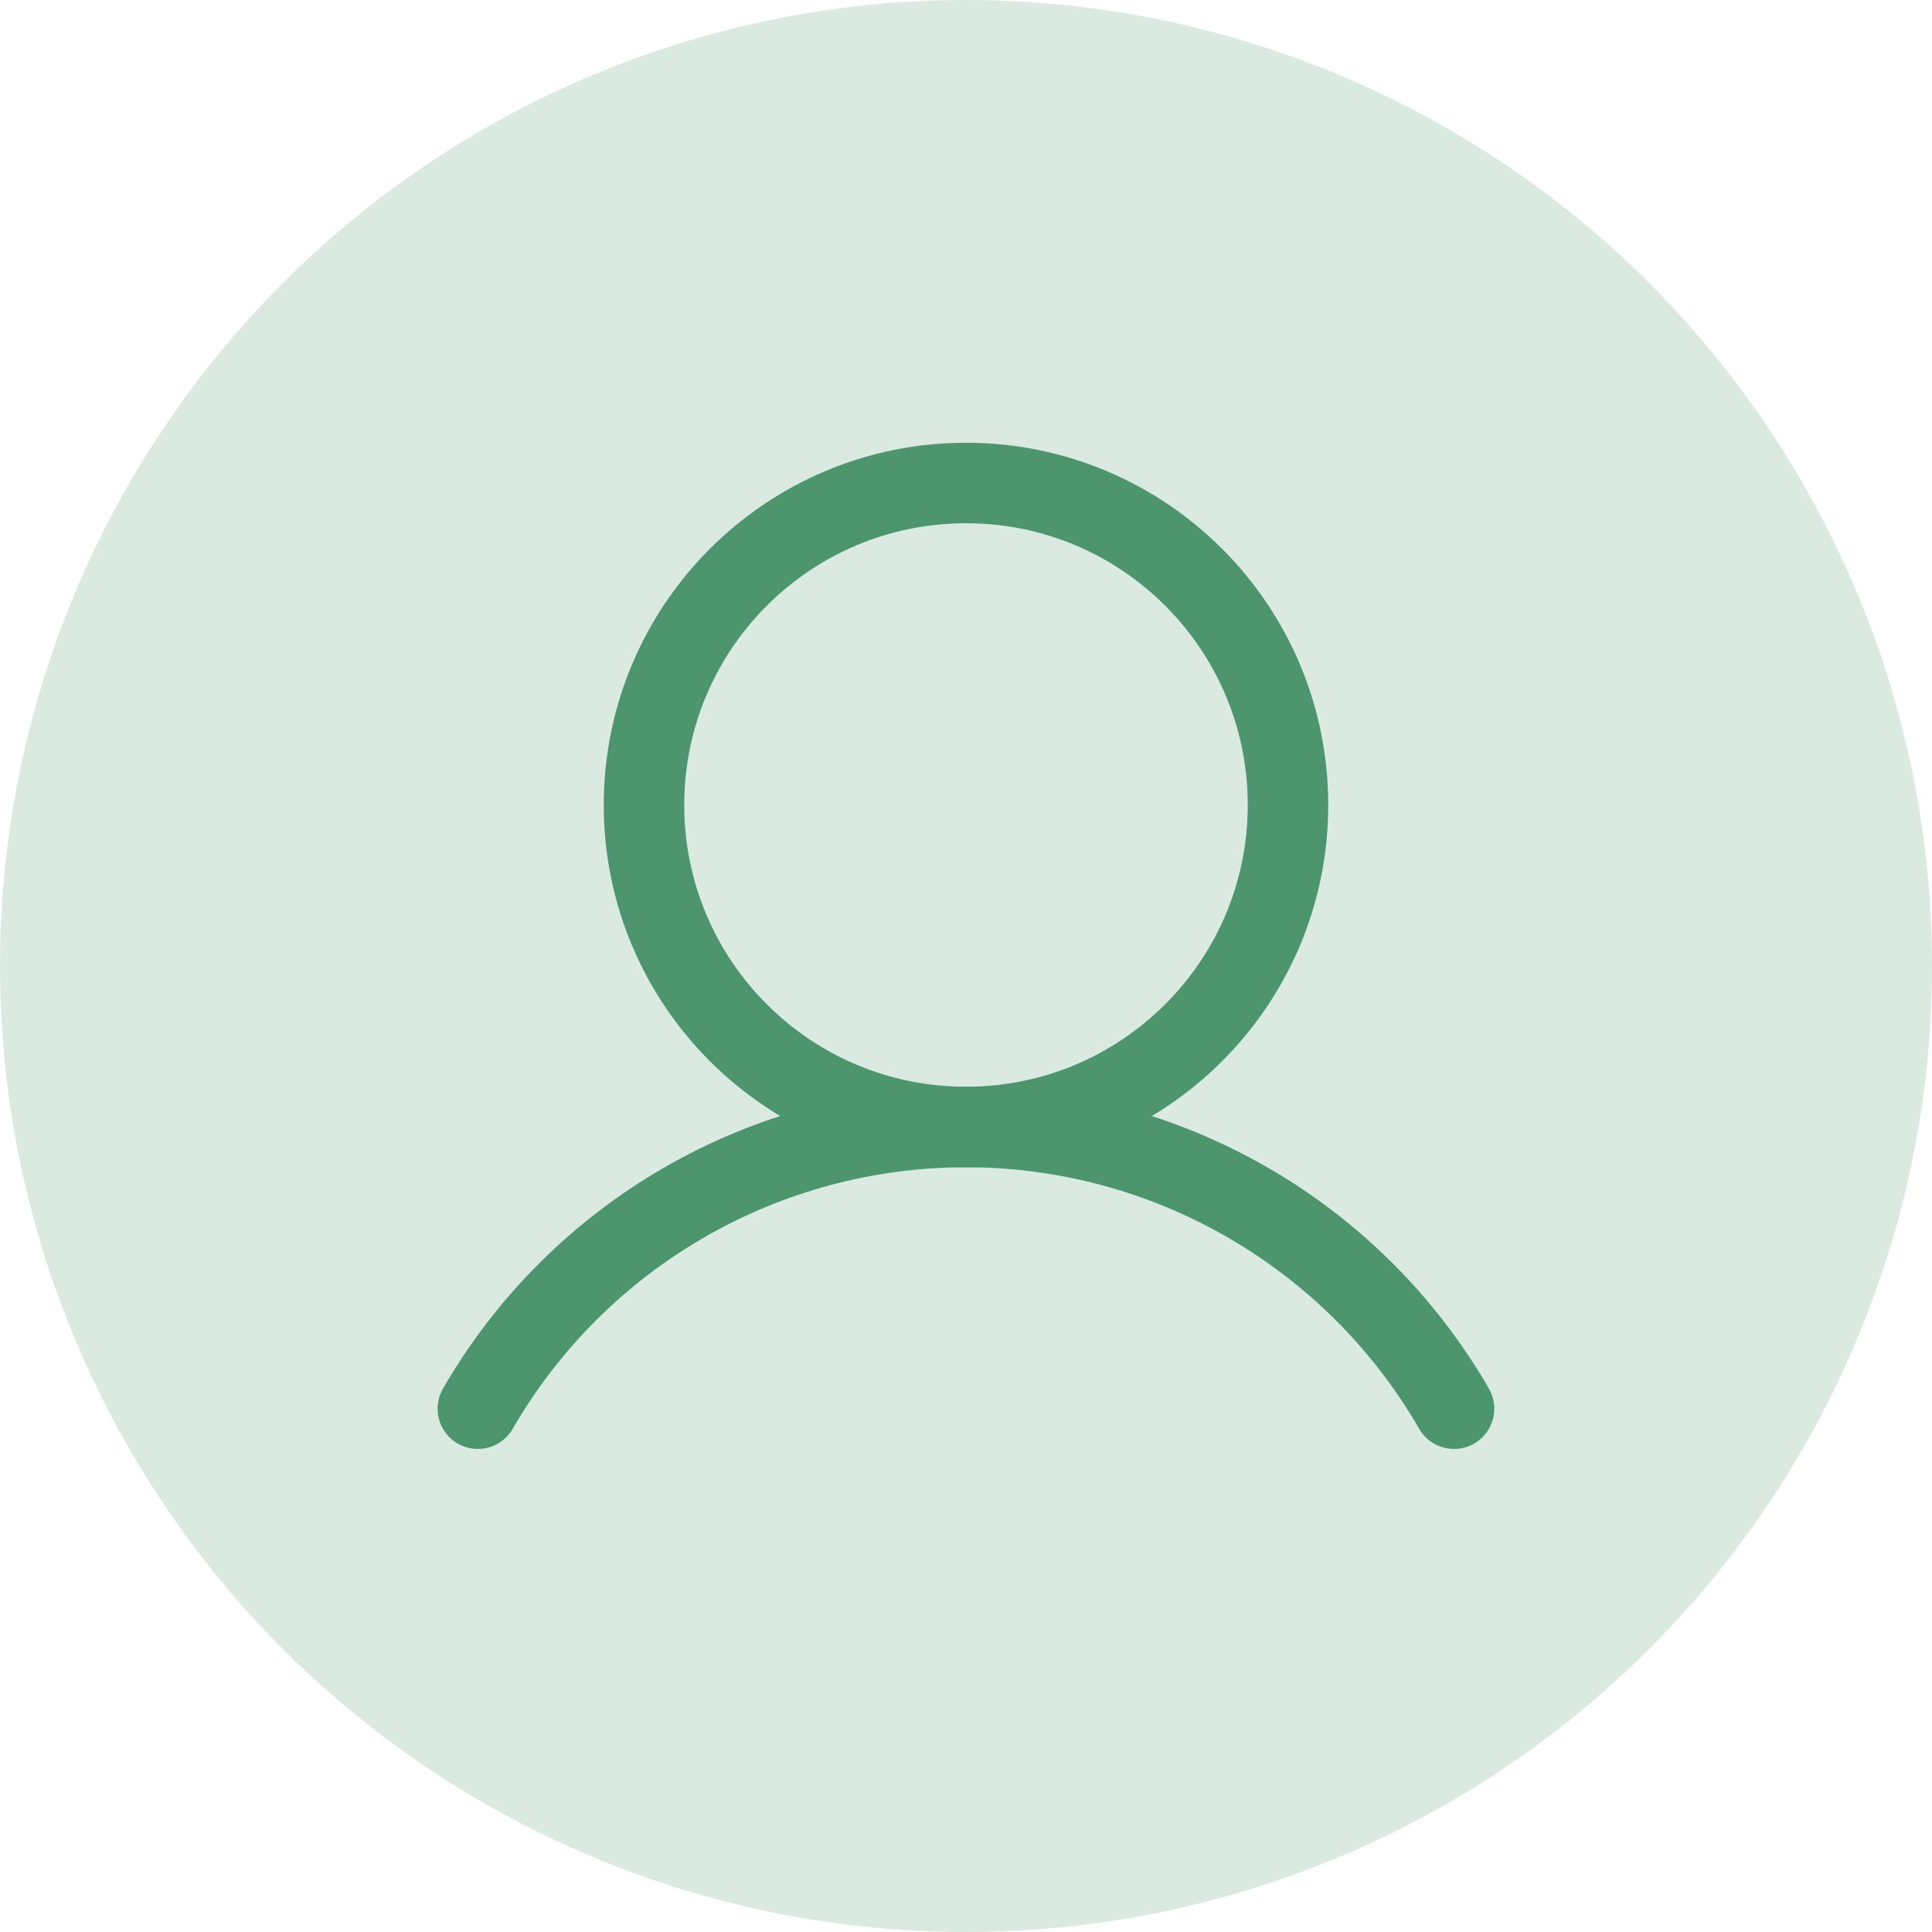 <svg width="36" height="36" viewBox="0 0 36 36" fill="none" xmlns="http://www.w3.org/2000/svg">
<circle opacity="0.2" cx="18" cy="18" r="18" fill="#4D966D"/>
<path d="M18 21C21.314 21 24 18.314 24 15C24 11.686 21.314 9 18 9C14.686 9 12 11.686 12 15C12 18.314 14.686 21 18 21Z" stroke="#4D966D" stroke-width="1.5" stroke-miterlimit="10"/>
<path d="M8.904 26.249C9.826 24.653 11.152 23.328 12.749 22.406C14.345 21.485 16.156 21 17.999 21C19.842 21 21.653 21.485 23.25 22.407C24.846 23.328 26.172 24.653 27.094 26.249" stroke="#4D966D" stroke-width="1.5" stroke-linecap="round" stroke-linejoin="round"/>
</svg>
